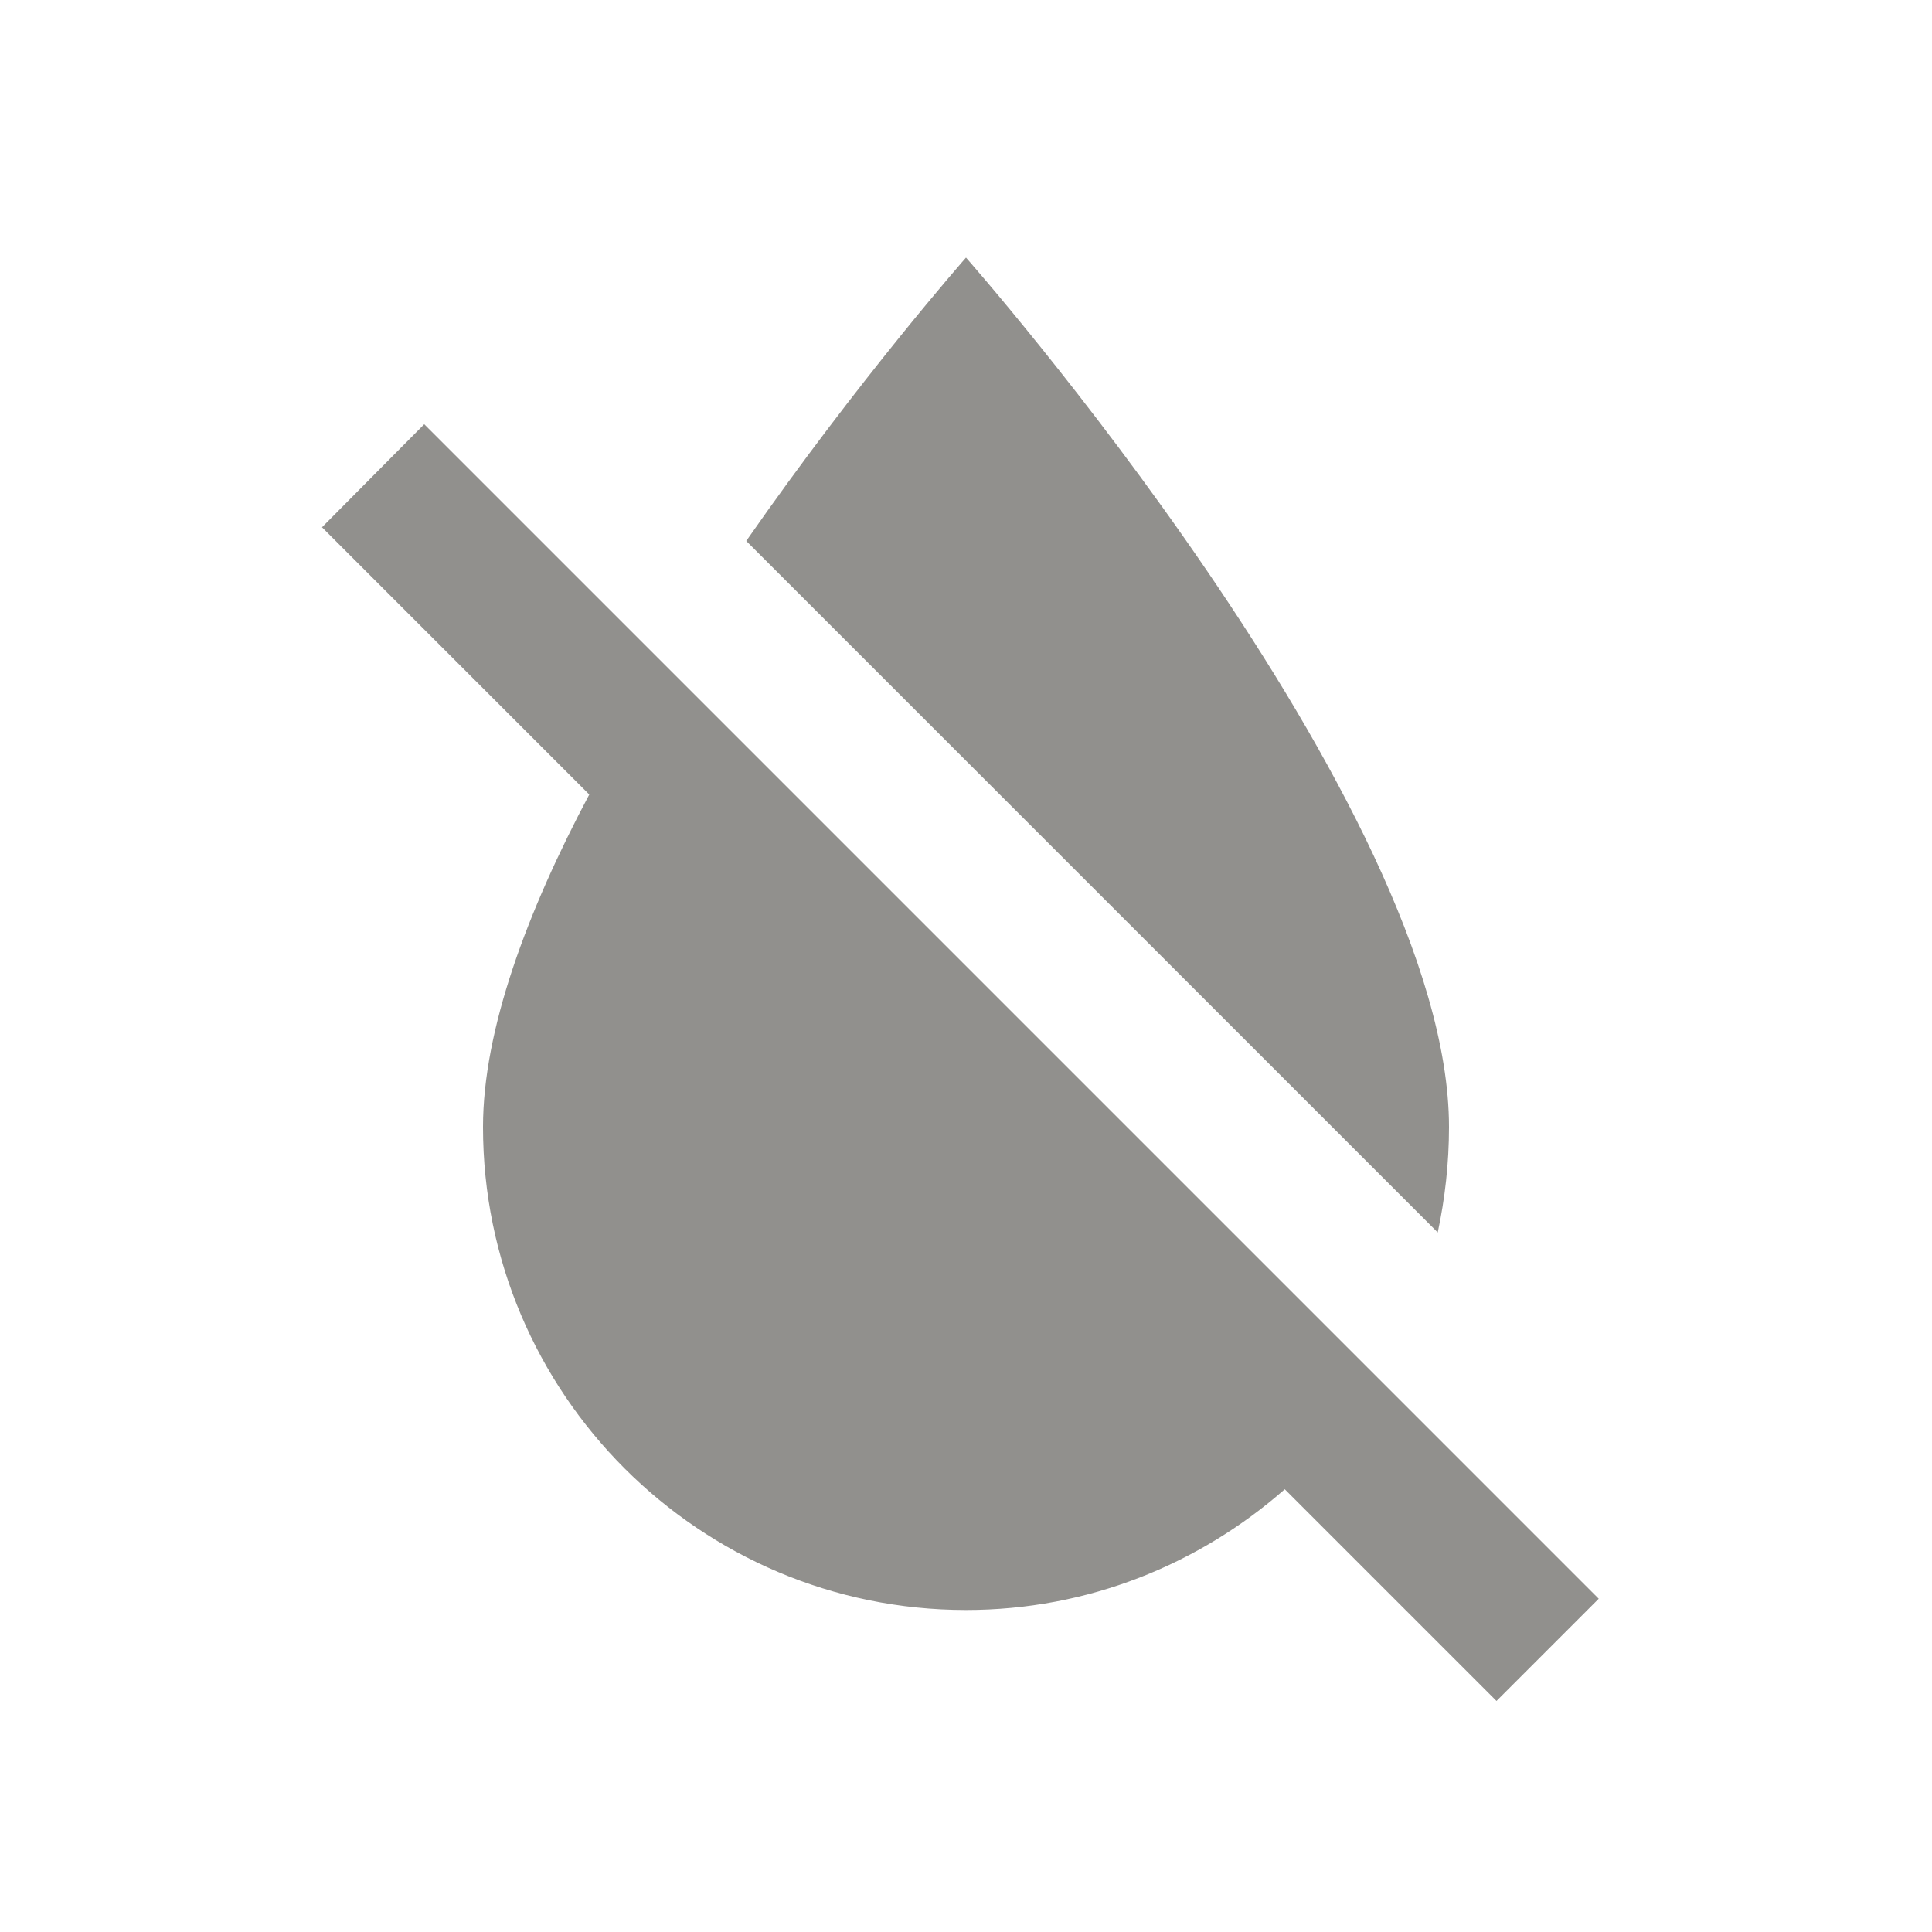 <!-- Generated by IcoMoon.io -->
<svg version="1.1" xmlns="http://www.w3.org/2000/svg" width="280" height="280" viewBox="0 0 280 280">
<title>mt-format_color_reset</title>
<path fill="#91908d" d="M210 163.333c0-46.667-70-126.001-70-126.001s-15.517 17.617-31.85 41.067l100.217 100.217c1.050-4.9 1.633-10.033 1.633-15.283v0zM199.733 199.733l-138.25-138.251-14.817 14.933 38.733 38.733c-8.983 16.917-15.4 34.067-15.4 48.184 0 38.617 31.383 70 70 70 17.733 0 33.833-6.65 46.2-17.5l30.683 30.683 14.817-14.817-31.967-31.967z"></path>
</svg>
